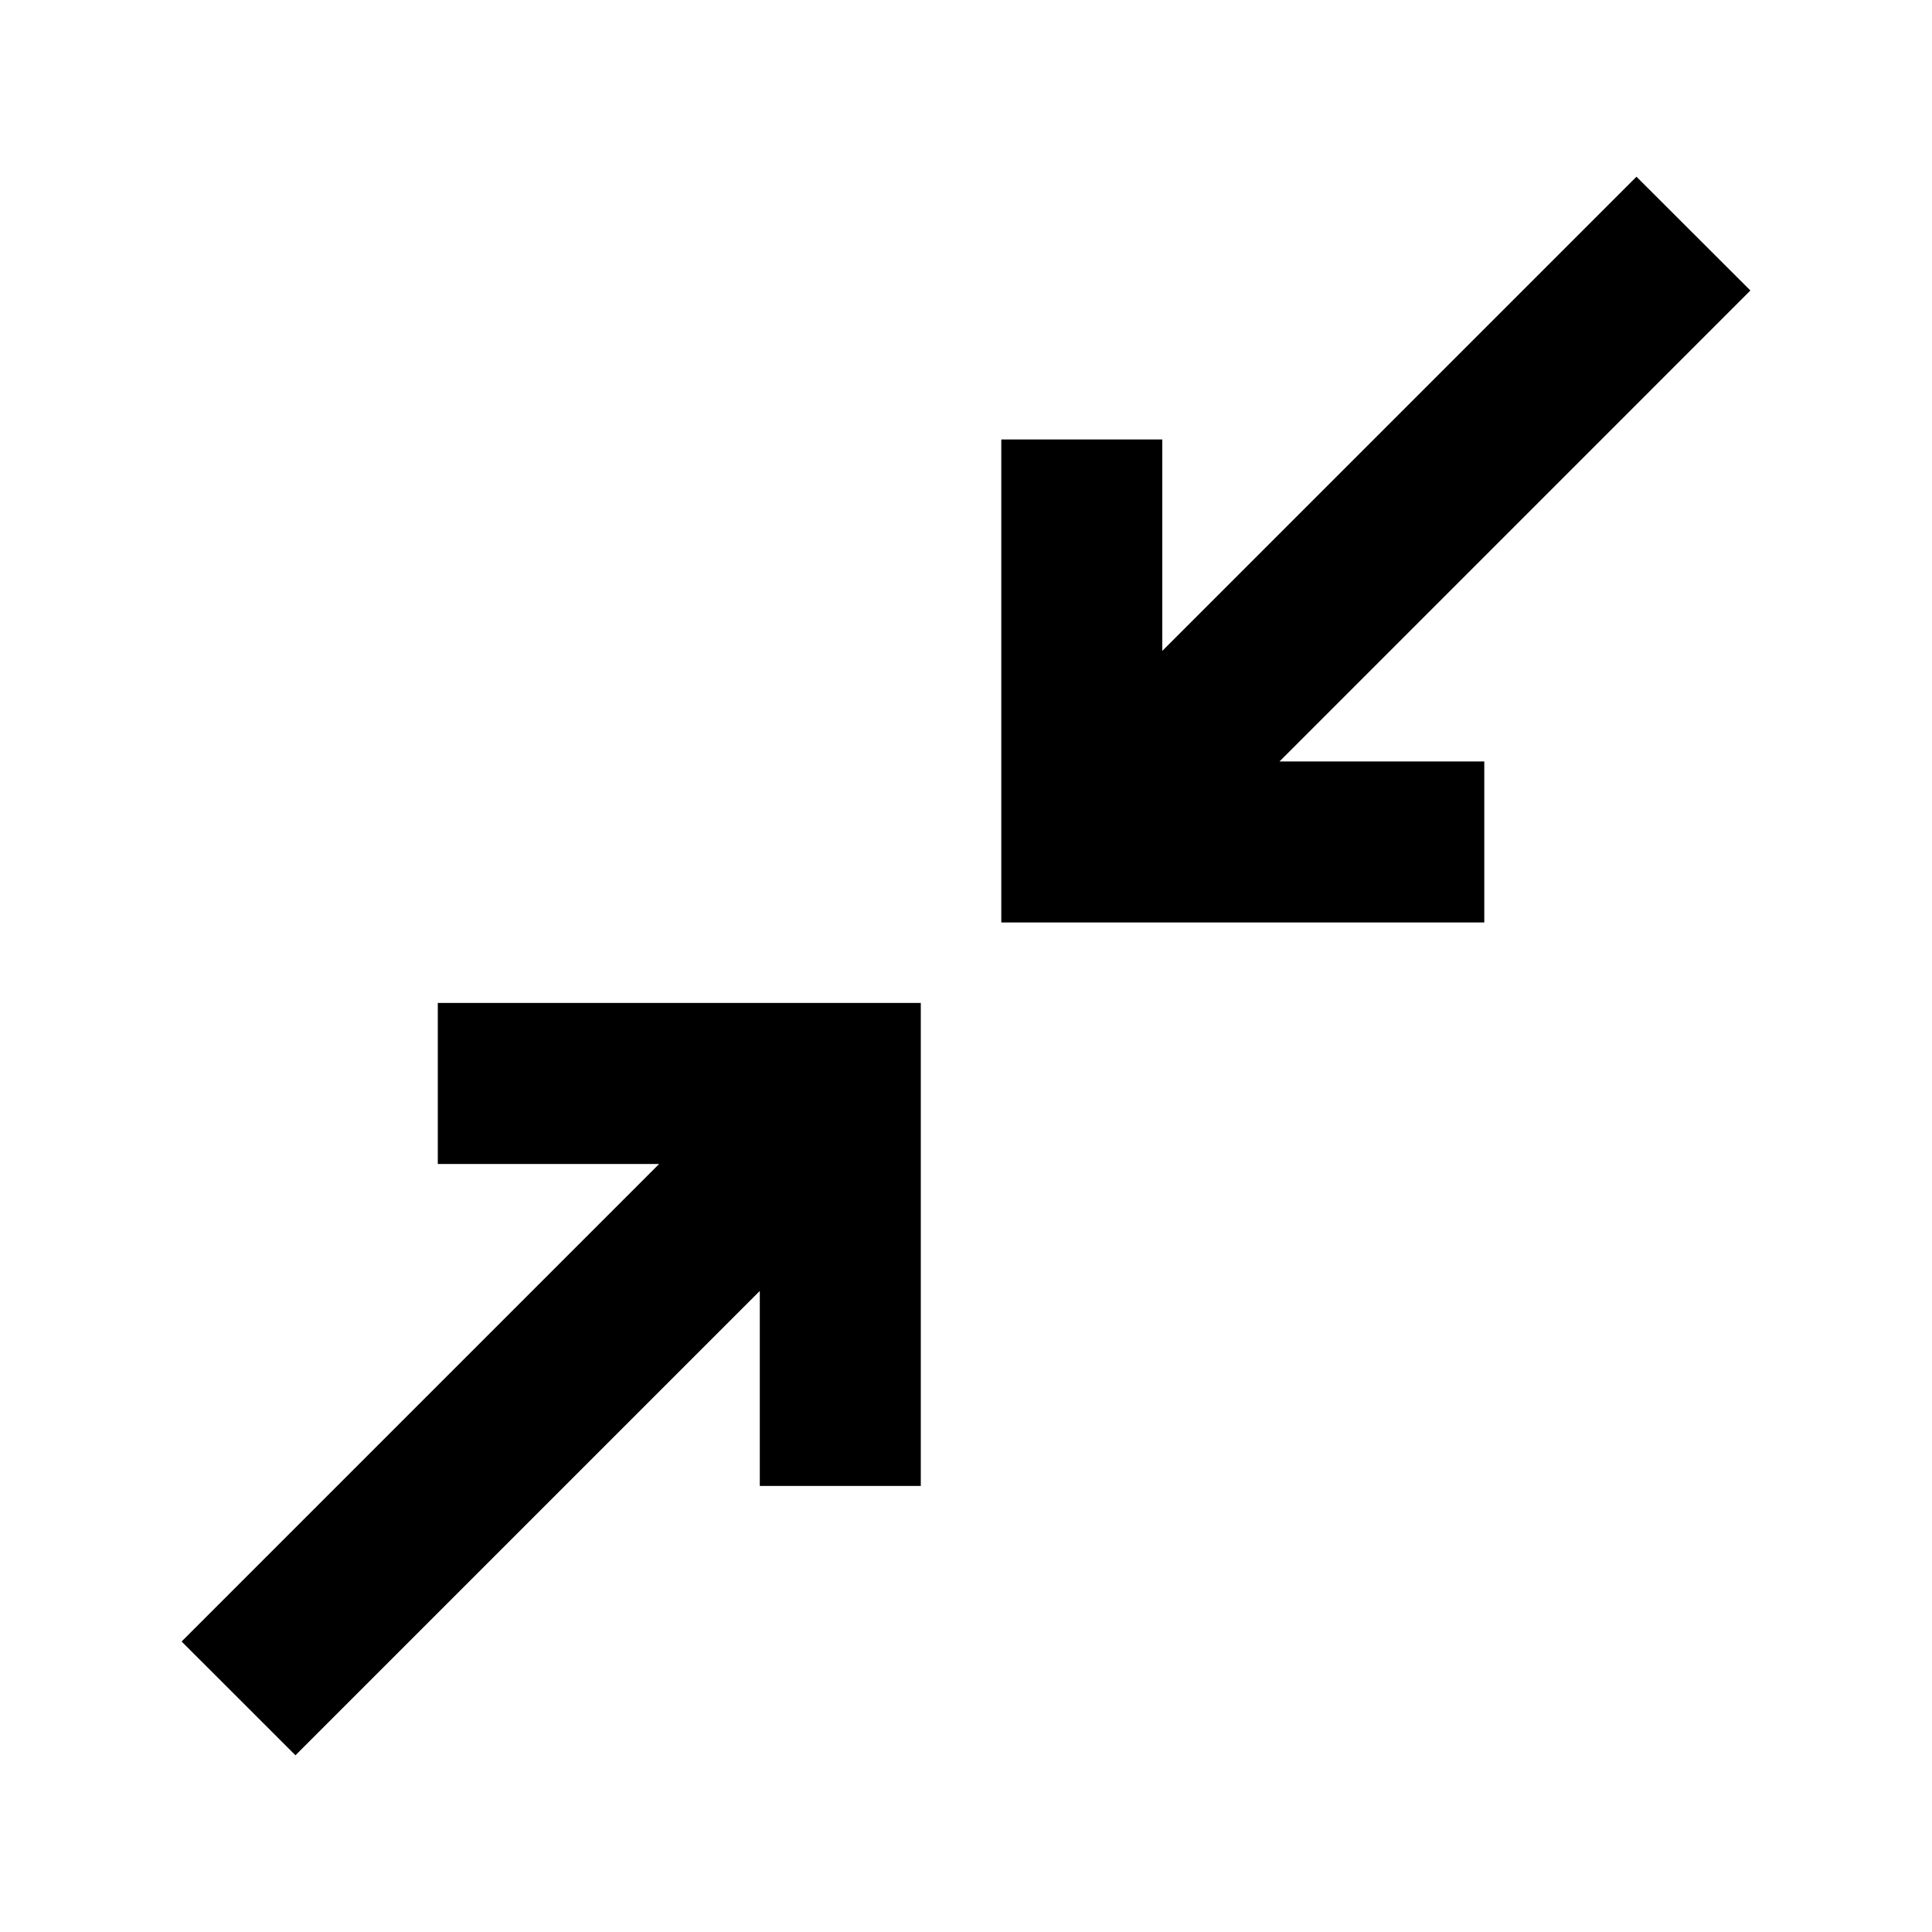 <svg width="30" height="30" viewBox="0 0 30 30" fill="none" xmlns="http://www.w3.org/2000/svg">
<path d="M25.411 2.744L27.18 4.511L19.868 11.824H23.048V14.324H15.548V6.824H18.048V10.107L25.411 2.744ZM14.298 15.574V23.074H11.798V20.046L4.588 27.256L2.82 25.489L10.235 18.074H6.798V15.574H14.298Z" fill="black"/>
</svg>
